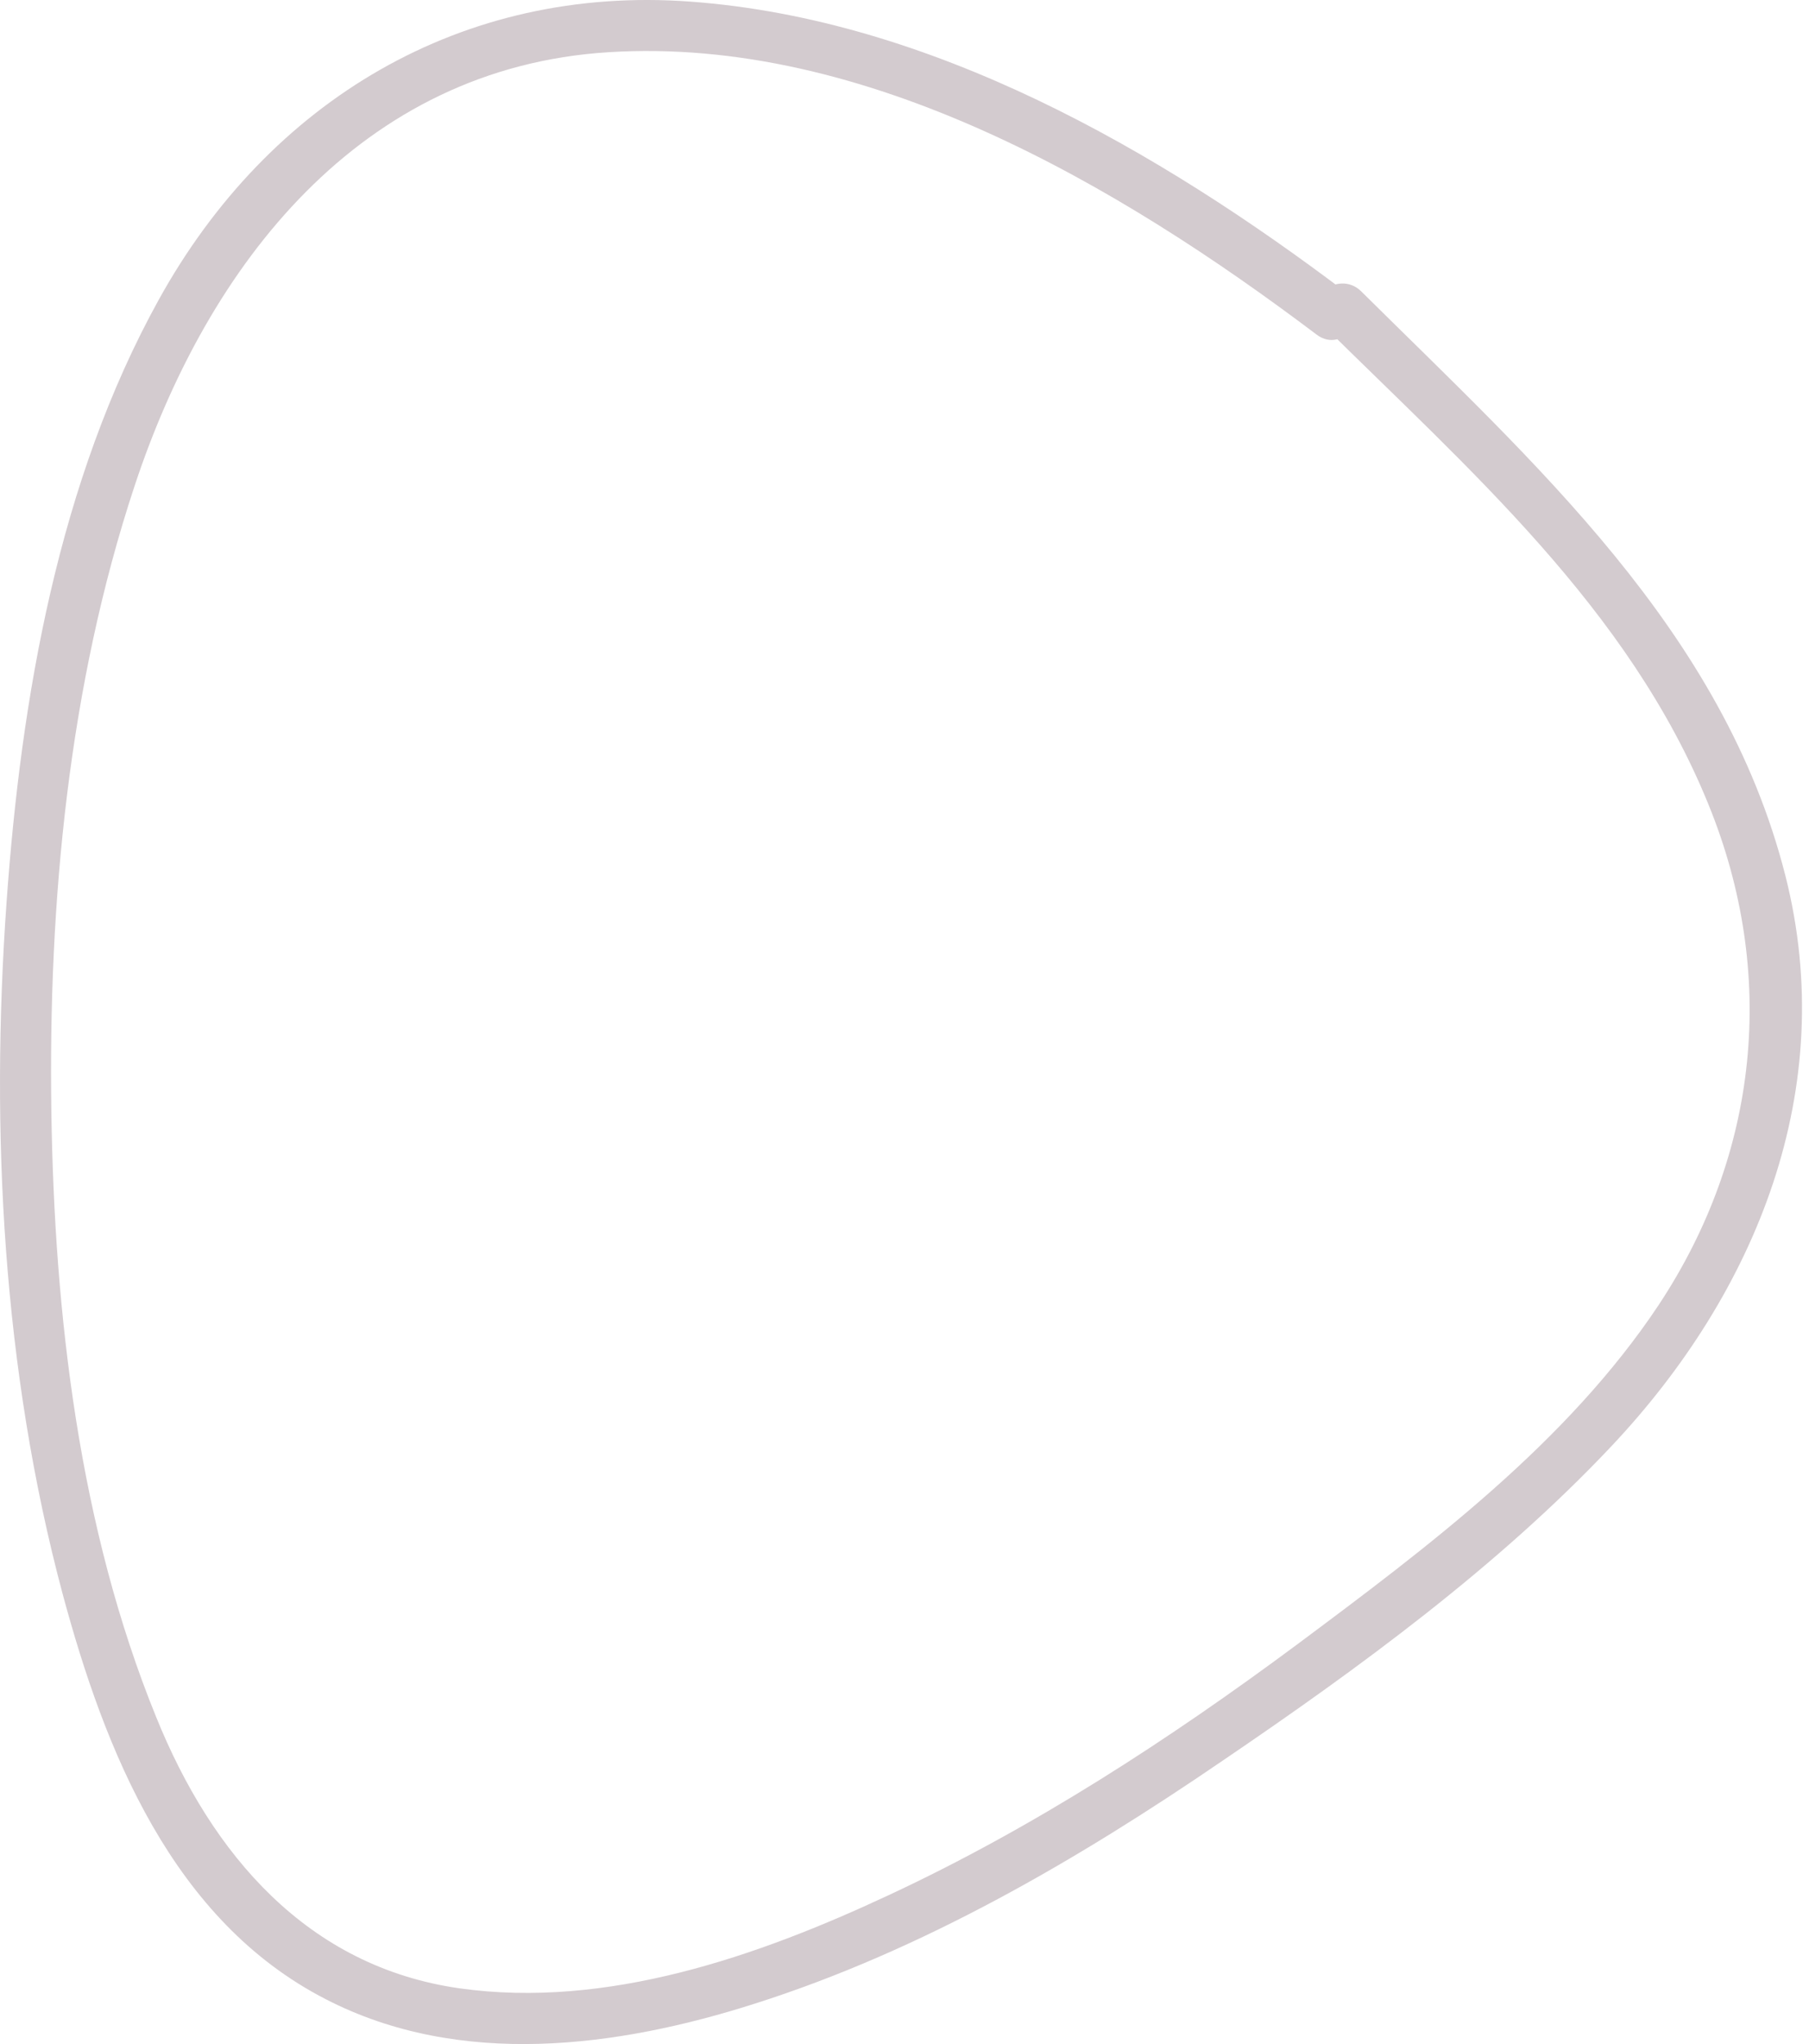 <svg width="108" height="122" viewBox="0 0 108 122" fill="none" xmlns="http://www.w3.org/2000/svg">
<g id="Group">
<path id="Vector" d="M80.404 17.483C69.123 8.947 55.586 1.152 41.223 0.097C27.601 -0.912 16.052 5.998 9.477 17.891C3.49 28.714 1.261 41.622 0.39 53.869C-0.583 67.559 0.17 81.769 3.73 95.1C6.267 104.533 10.304 114.639 19.469 119.334C27.467 123.449 36.858 122.209 45.071 119.586C55.085 116.4 64.347 110.996 72.986 105.091C81.107 99.579 89.448 93.484 96.194 86.328C104.877 77.122 109.815 64.967 106.59 52.265C102.875 37.632 91.567 27.604 81.269 17.392C79.884 16.021 77.515 17.941 78.911 19.333C87.666 28.003 97.243 36.305 102.002 48.025C106.116 58.124 105.012 68.835 99.03 77.881C93.562 86.106 85.271 92.313 77.432 98.156C69.784 103.833 61.707 109.084 53.056 113.113C45.227 116.774 36.23 119.908 27.44 118.675C18.357 117.385 12.645 110.689 9.327 102.492C4.716 91.163 3.249 78.457 3.066 66.358C2.879 53.831 4.094 40.92 8.028 29.025C12.399 15.779 21.521 4.038 36.334 3.116C51.661 2.153 66.78 11.043 78.612 19.977C80.213 21.171 81.981 18.686 80.404 17.483Z" fill="#D3CBCF"/>
</g>
</svg>
